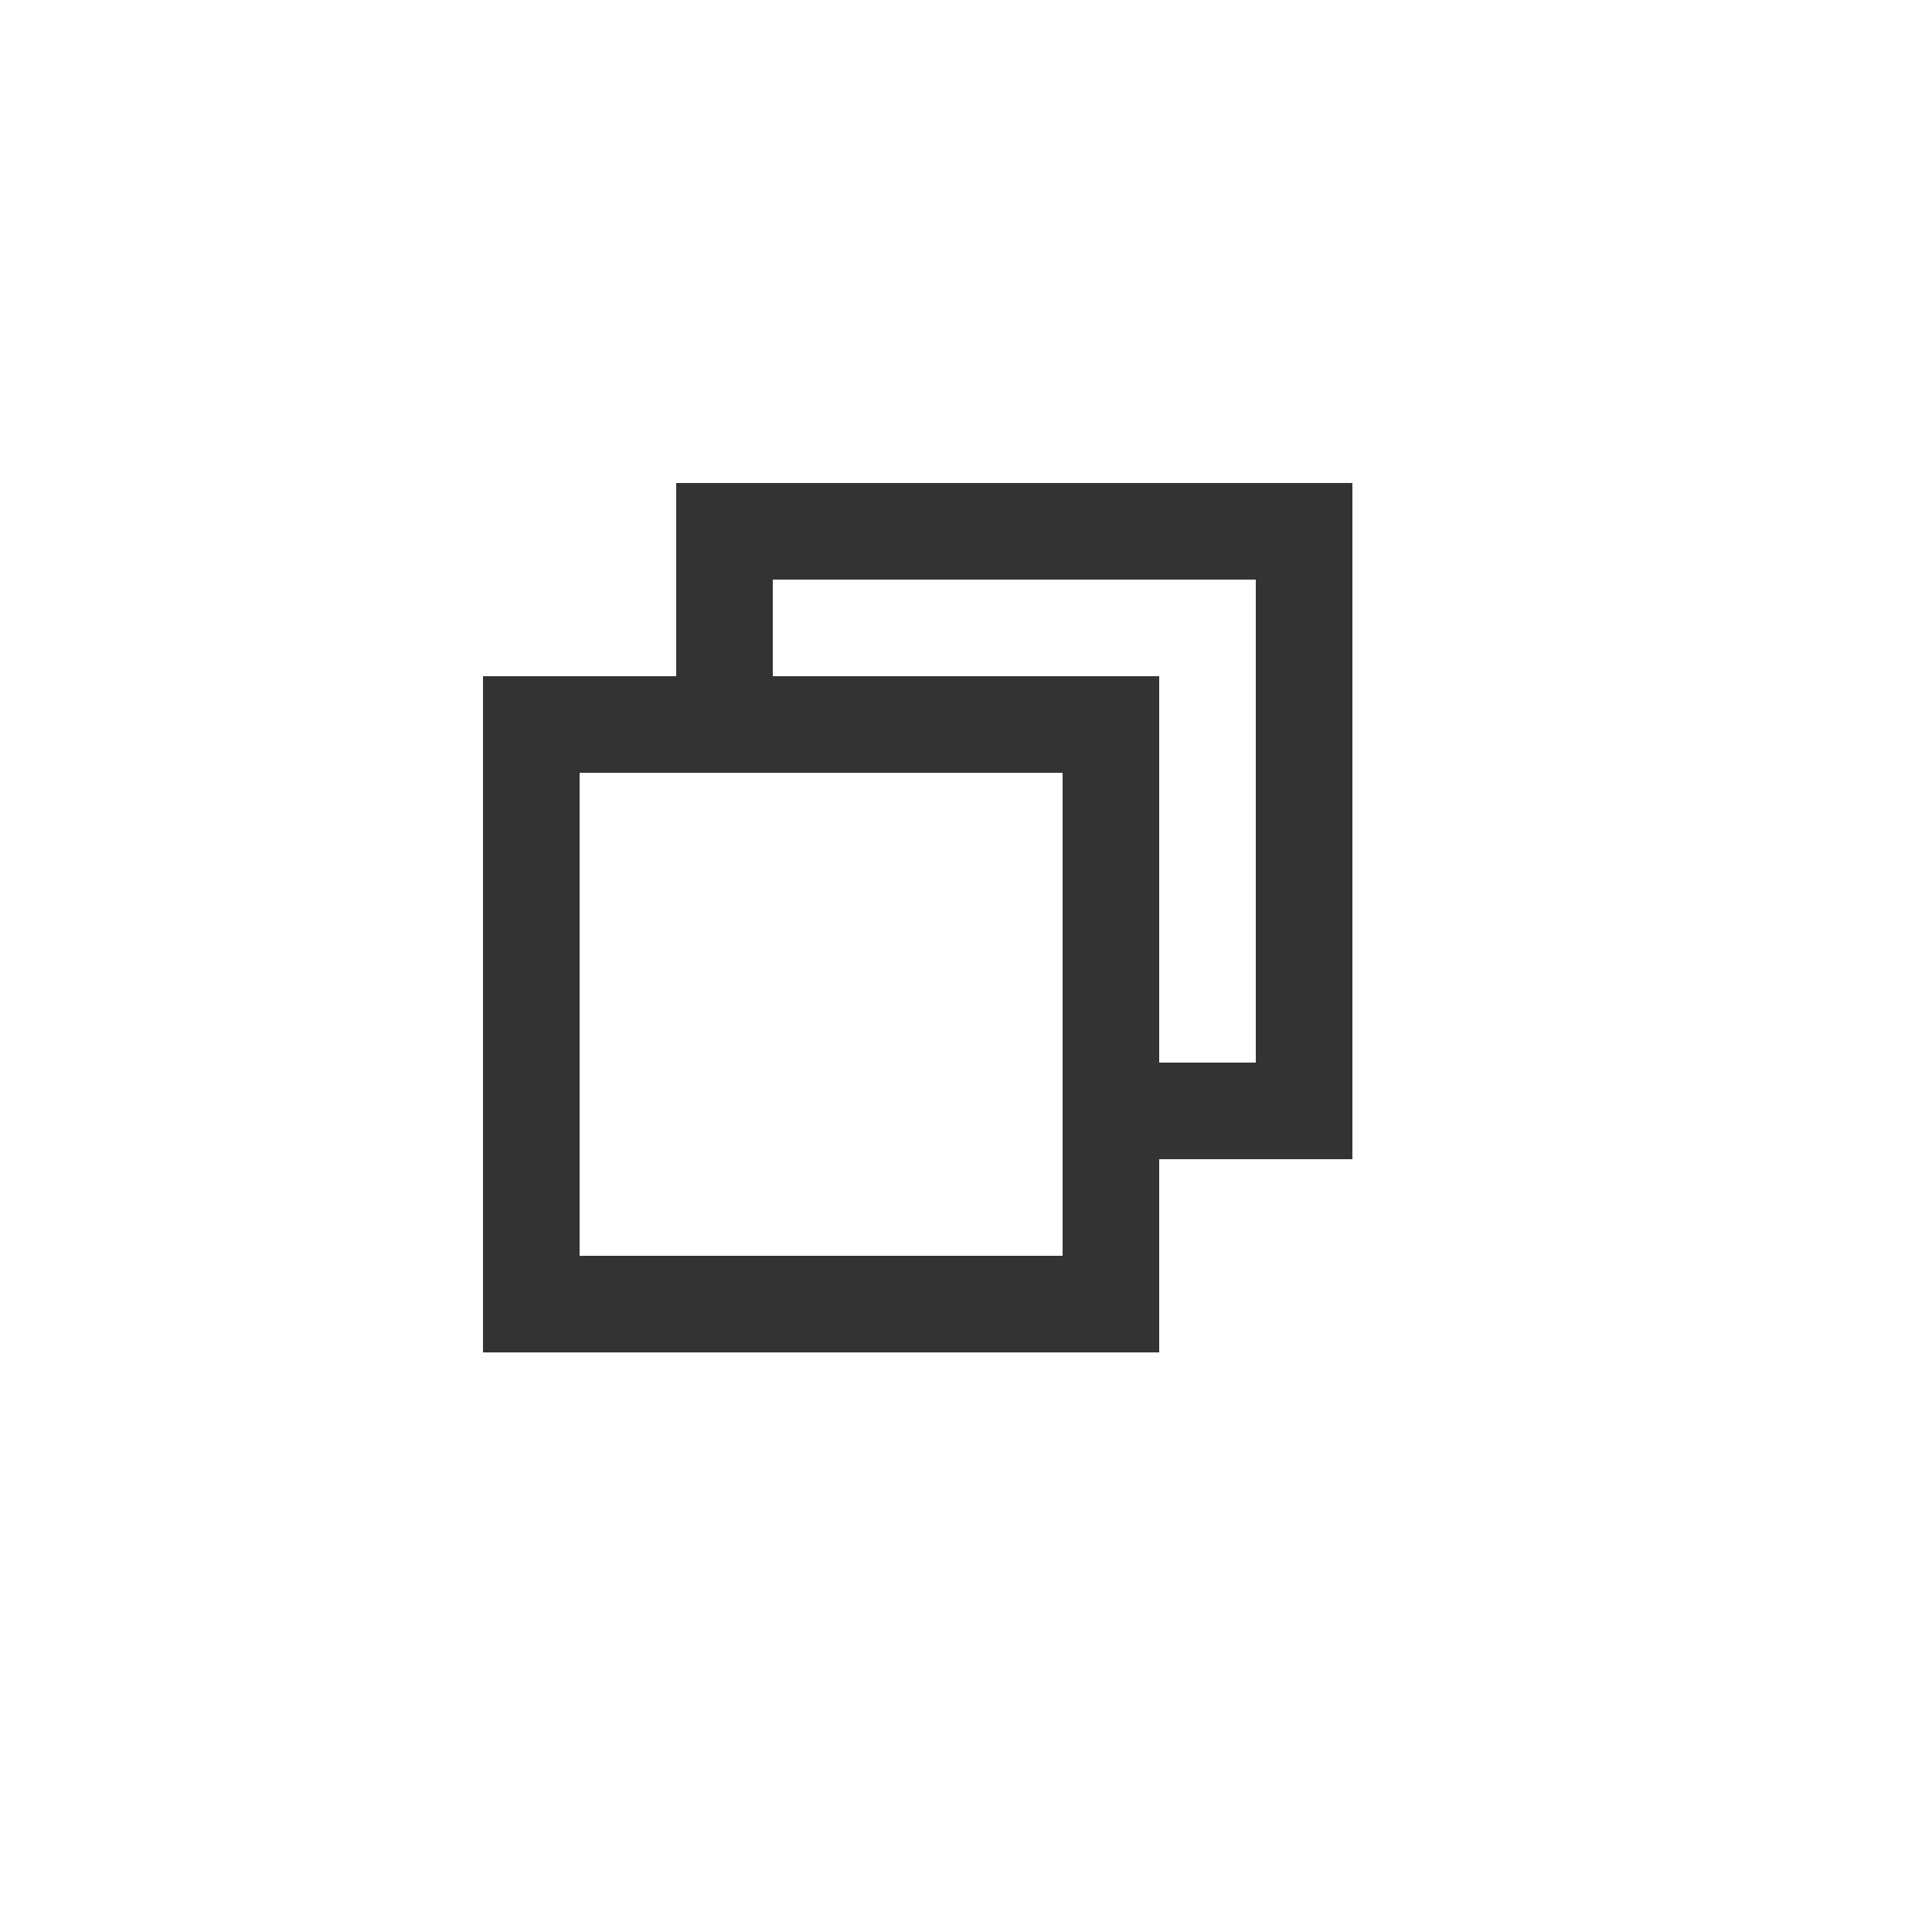 <?xml version="1.0" standalone="no"?><!DOCTYPE svg PUBLIC "-//W3C//DTD SVG 1.1//EN" "http://www.w3.org/Graphics/SVG/1.1/DTD/svg11.dtd"><svg t="1759411595798" class="icon" viewBox="0 0 1024 1024" version="1.1" xmlns="http://www.w3.org/2000/svg" p-id="1271" xmlns:xlink="http://www.w3.org/1999/xlink" width="16" height="16"><path d="M256 716.8V358.4h358.4v358.4H256z m307.2-307.2H307.2v256h256V409.6z" fill="#333333" p-id="1272"></path><path d="M614.4 614.4v-51.2h51.2V307.2H409.6v51.2H358.4V256h358.4v358.4h-102.4z" fill="#333333" p-id="1273"></path></svg>